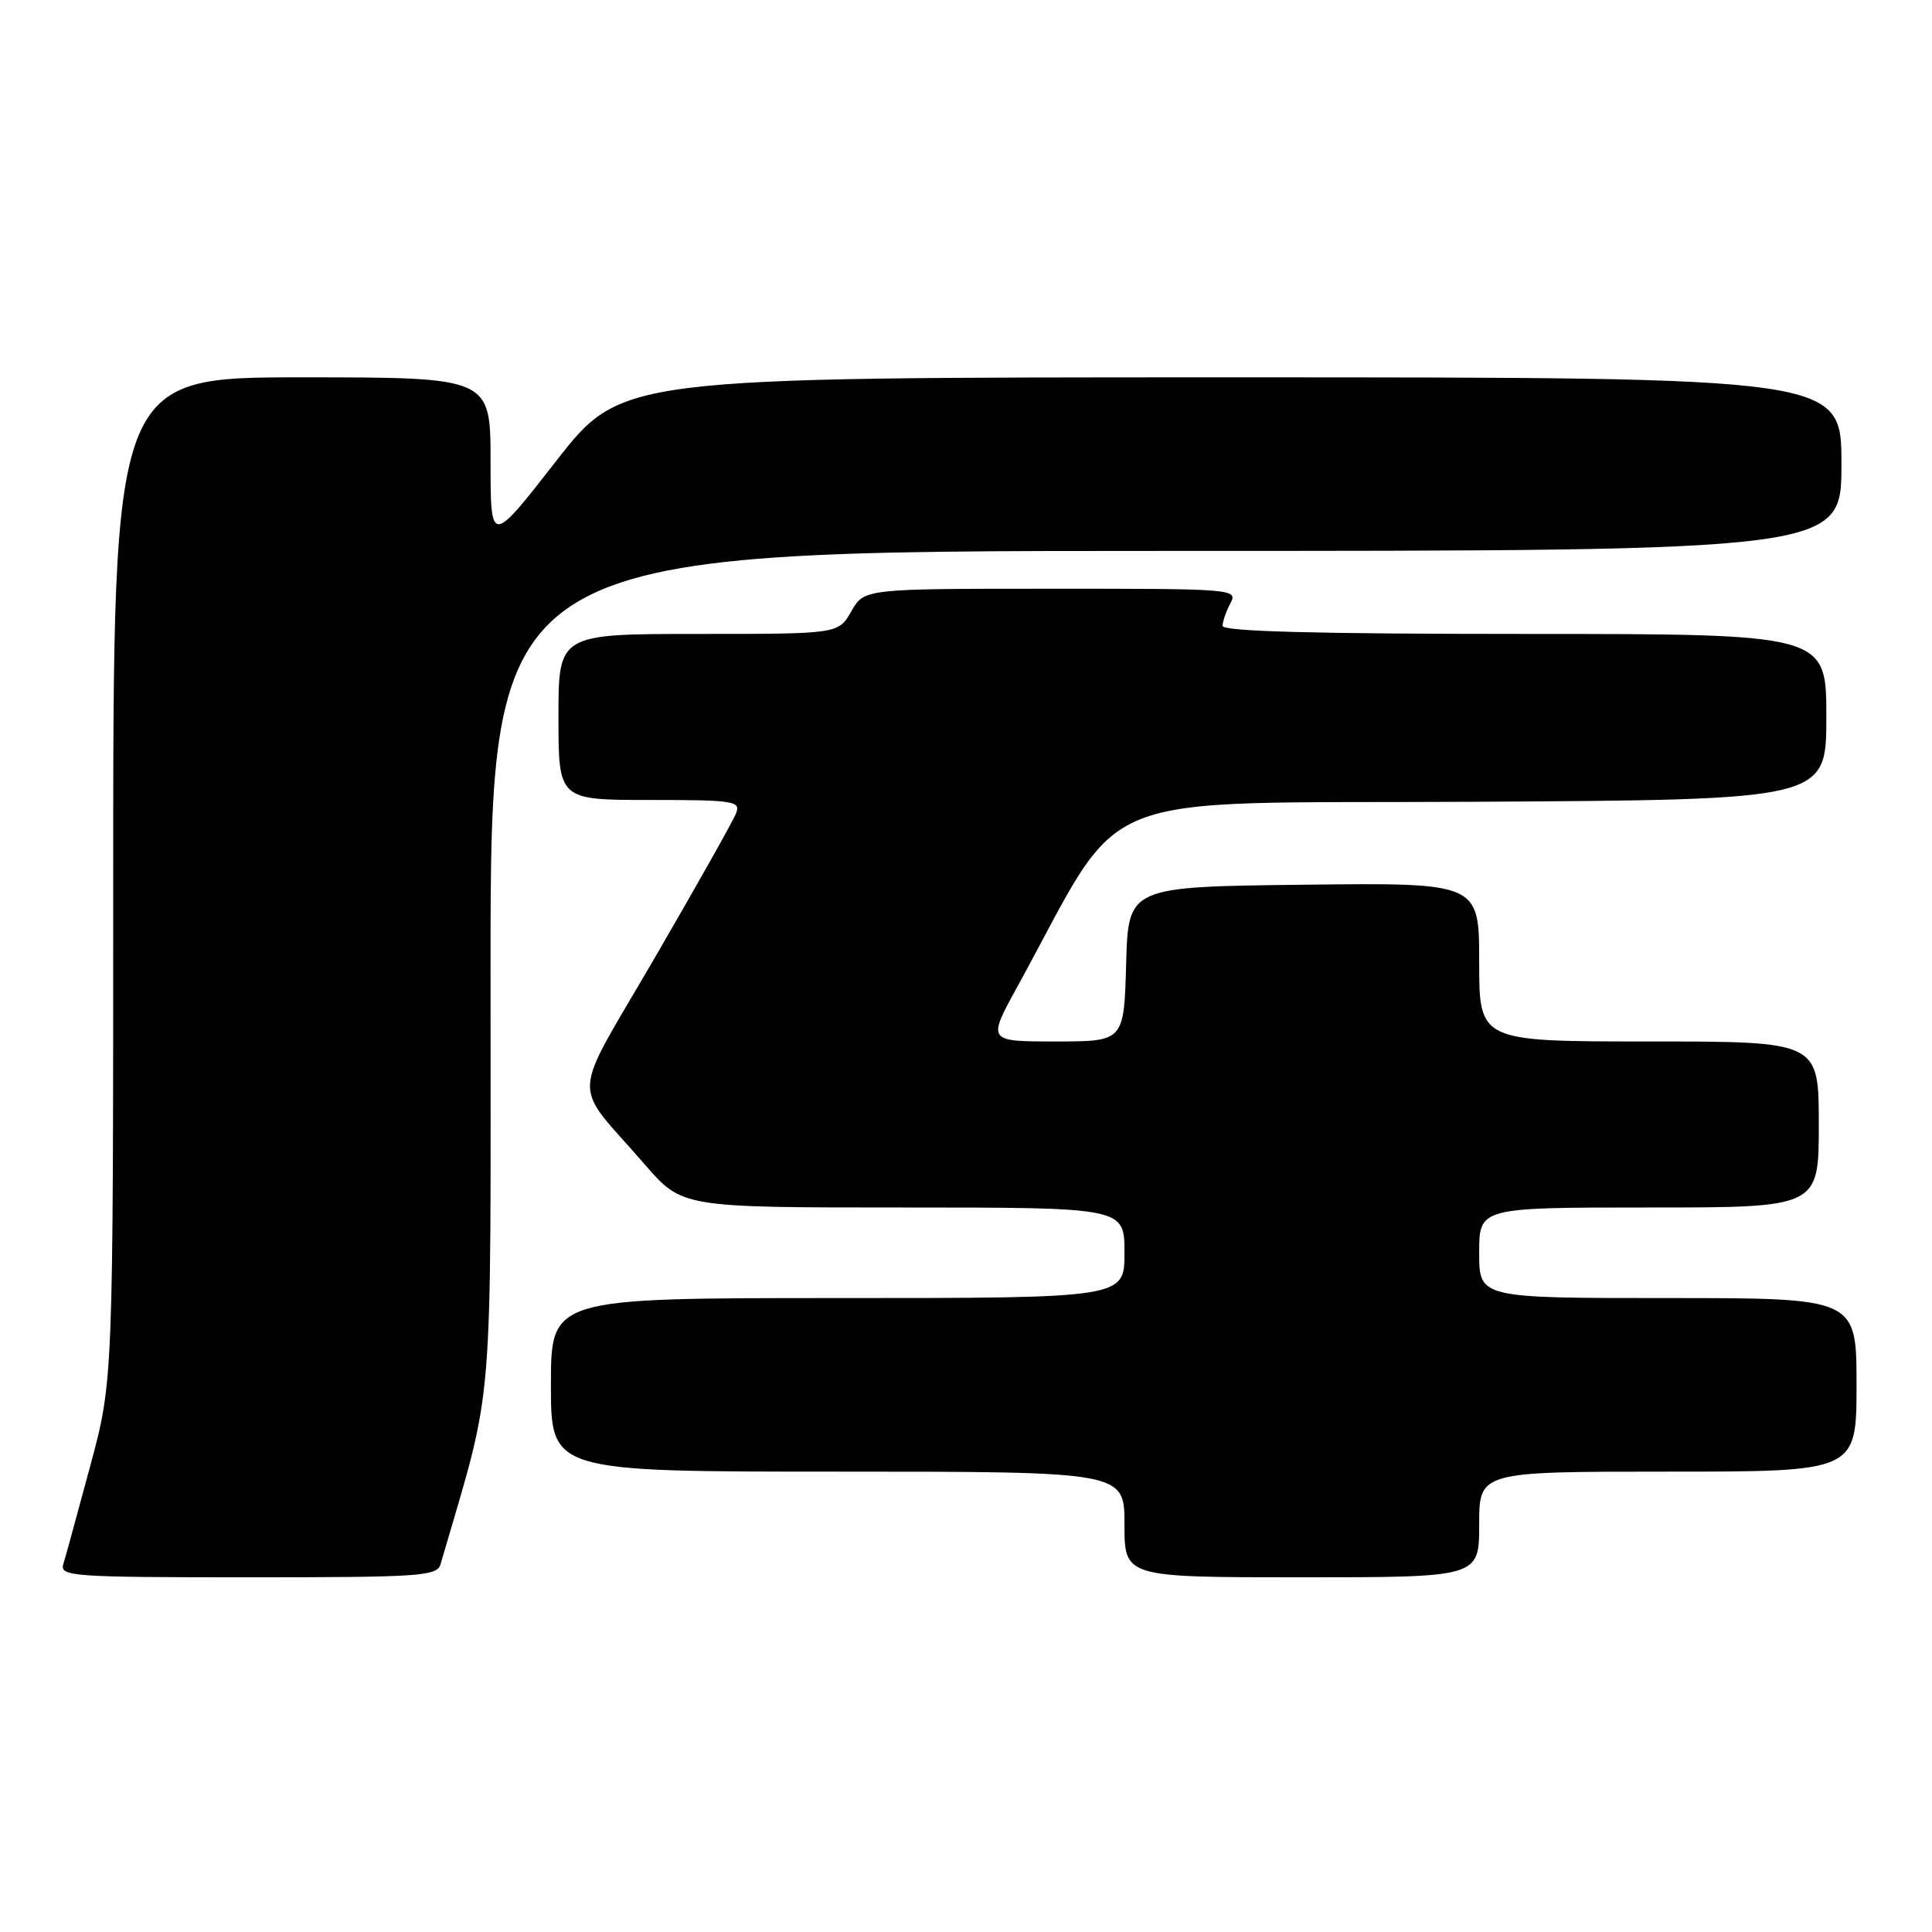 <?xml version="1.0" encoding="UTF-8" standalone="no"?>
<!DOCTYPE svg PUBLIC "-//W3C//DTD SVG 1.1//EN" "http://www.w3.org/Graphics/SVG/1.1/DTD/svg11.dtd" >
<svg xmlns="http://www.w3.org/2000/svg" xmlns:xlink="http://www.w3.org/1999/xlink" version="1.1" viewBox="0 0 256 256">
 <g >
 <path fill="currentColor"
d=" M 58.38 207.25 C 65.56 182.59 65.00 189.27 65.00 128.60 C 65.00 73.00 65.00 73.00 154.50 73.00 C 244.00 73.00 244.00 73.00 244.00 61.50 C 244.00 50.00 244.00 50.00 163.17 50.00 C 82.34 50.00 82.34 50.00 73.67 61.12 C 65.00 72.24 65.00 72.24 65.00 61.12 C 65.00 50.00 65.00 50.00 40.00 50.00 C 15.00 50.00 15.00 50.00 15.00 116.48 C 15.00 182.97 15.00 182.97 11.96 194.23 C 10.29 200.43 8.69 206.29 8.39 207.25 C 7.90 208.88 9.52 209.00 32.87 209.00 C 55.81 209.00 57.91 208.86 58.38 207.25 Z  M 196.00 202.00 C 196.00 195.00 196.00 195.00 221.00 195.00 C 246.00 195.00 246.00 195.00 246.00 183.50 C 246.00 172.00 246.00 172.00 221.00 172.00 C 196.00 172.00 196.00 172.00 196.00 166.00 C 196.00 160.00 196.00 160.00 218.50 160.00 C 241.00 160.00 241.00 160.00 241.00 149.00 C 241.00 138.00 241.00 138.00 218.50 138.00 C 196.00 138.00 196.00 138.00 196.00 127.48 C 196.00 116.96 196.00 116.96 172.75 117.23 C 149.50 117.50 149.50 117.50 149.22 127.75 C 148.93 138.00 148.93 138.00 139.87 138.00 C 130.82 138.00 130.82 138.00 134.80 130.75 C 149.48 104.01 143.26 106.53 195.26 106.24 C 242.00 105.98 242.00 105.98 242.00 94.99 C 242.00 84.00 242.00 84.00 202.00 84.00 C 174.36 84.00 162.00 83.67 162.00 82.93 C 162.00 82.35 162.47 81.00 163.04 79.93 C 164.05 78.05 163.48 78.00 139.29 78.01 C 114.50 78.01 114.50 78.01 112.80 81.01 C 111.09 84.00 111.09 84.00 92.55 84.00 C 74.00 84.00 74.00 84.00 74.00 95.00 C 74.00 106.00 74.00 106.00 86.11 106.00 C 97.22 106.00 98.16 106.14 97.54 107.75 C 97.18 108.71 92.37 117.25 86.86 126.74 C 75.44 146.41 75.62 142.96 85.44 154.30 C 90.38 160.00 90.38 160.00 119.69 160.00 C 149.00 160.00 149.00 160.00 149.00 166.00 C 149.00 172.00 149.00 172.00 111.00 172.00 C 73.00 172.00 73.00 172.00 73.00 183.50 C 73.00 195.00 73.00 195.00 111.00 195.00 C 149.00 195.00 149.00 195.00 149.00 202.00 C 149.00 209.00 149.00 209.00 172.50 209.00 C 196.00 209.00 196.00 209.00 196.00 202.00 Z "/>
</g>
</svg>